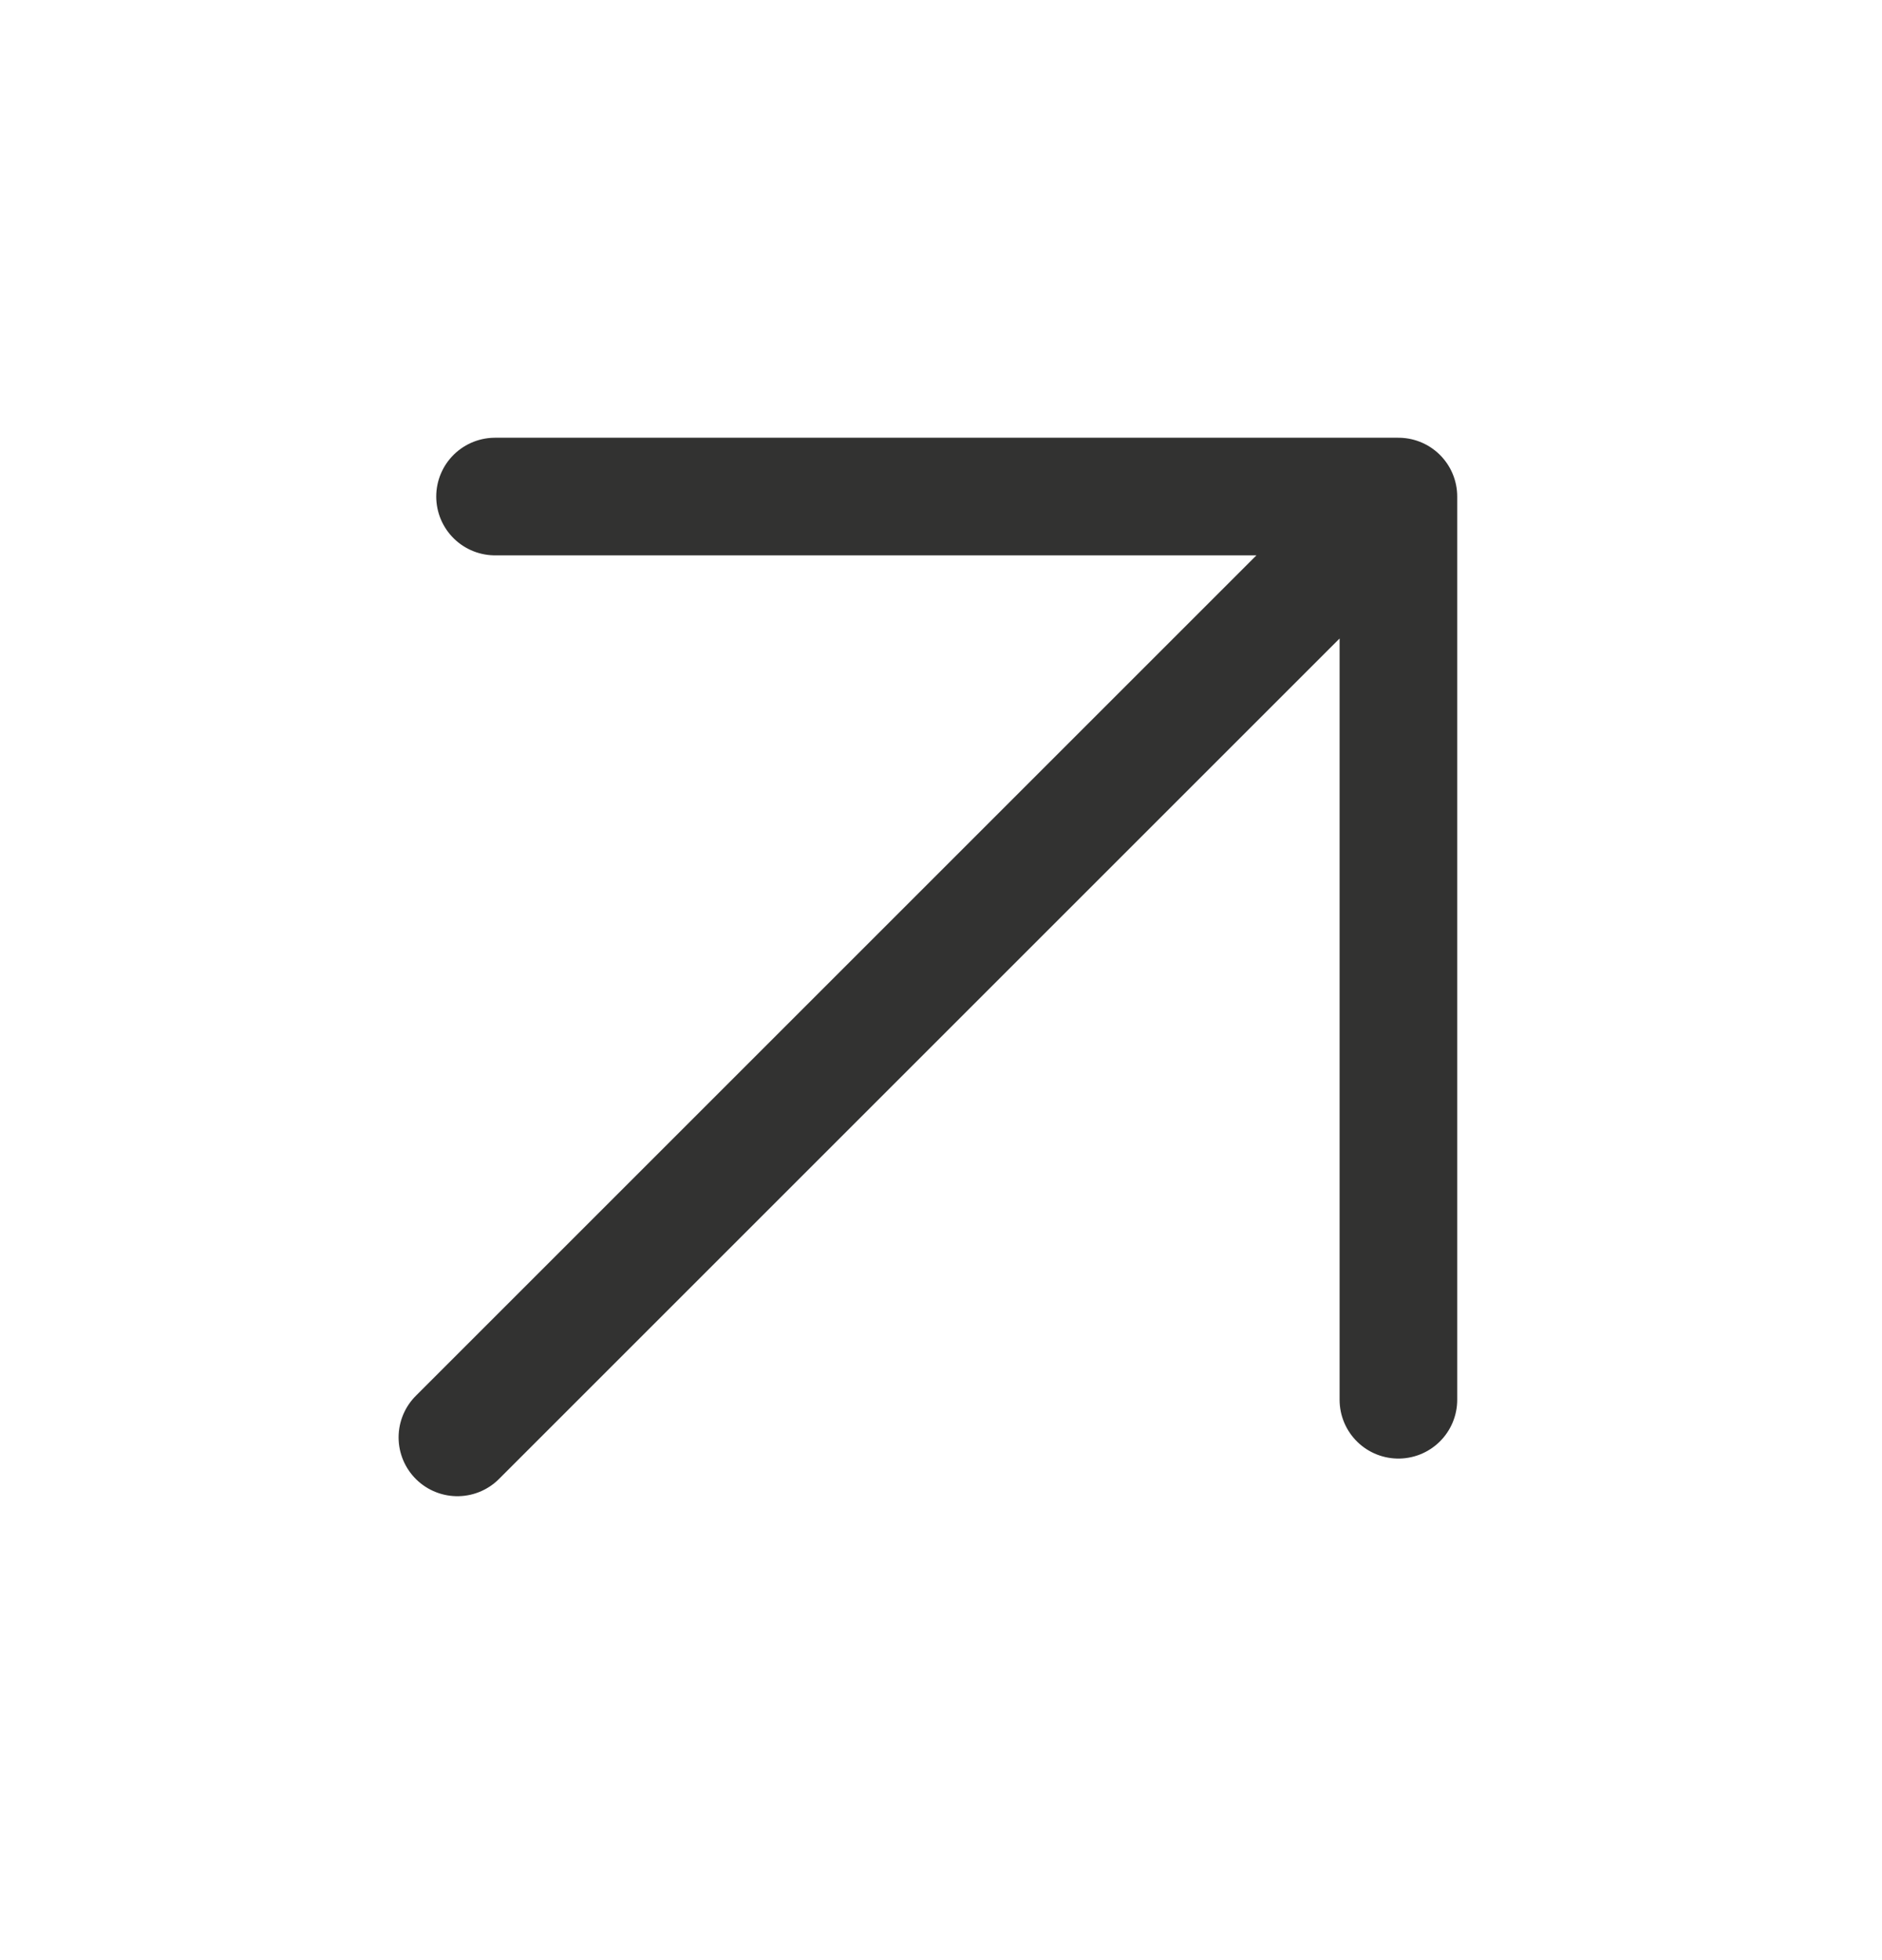 <svg width="24" height="25" viewBox="0 0 24 25" fill="none" xmlns="http://www.w3.org/2000/svg">
<g id="Icone droit">
<path id="Vector" d="M5.833 18.333L17.833 6.333M17.833 6.333V17.853M17.833 6.333H6.313" stroke="#323231" stroke-width="1.5" stroke-linecap="round" stroke-linejoin="round"/>
</g>
</svg>

